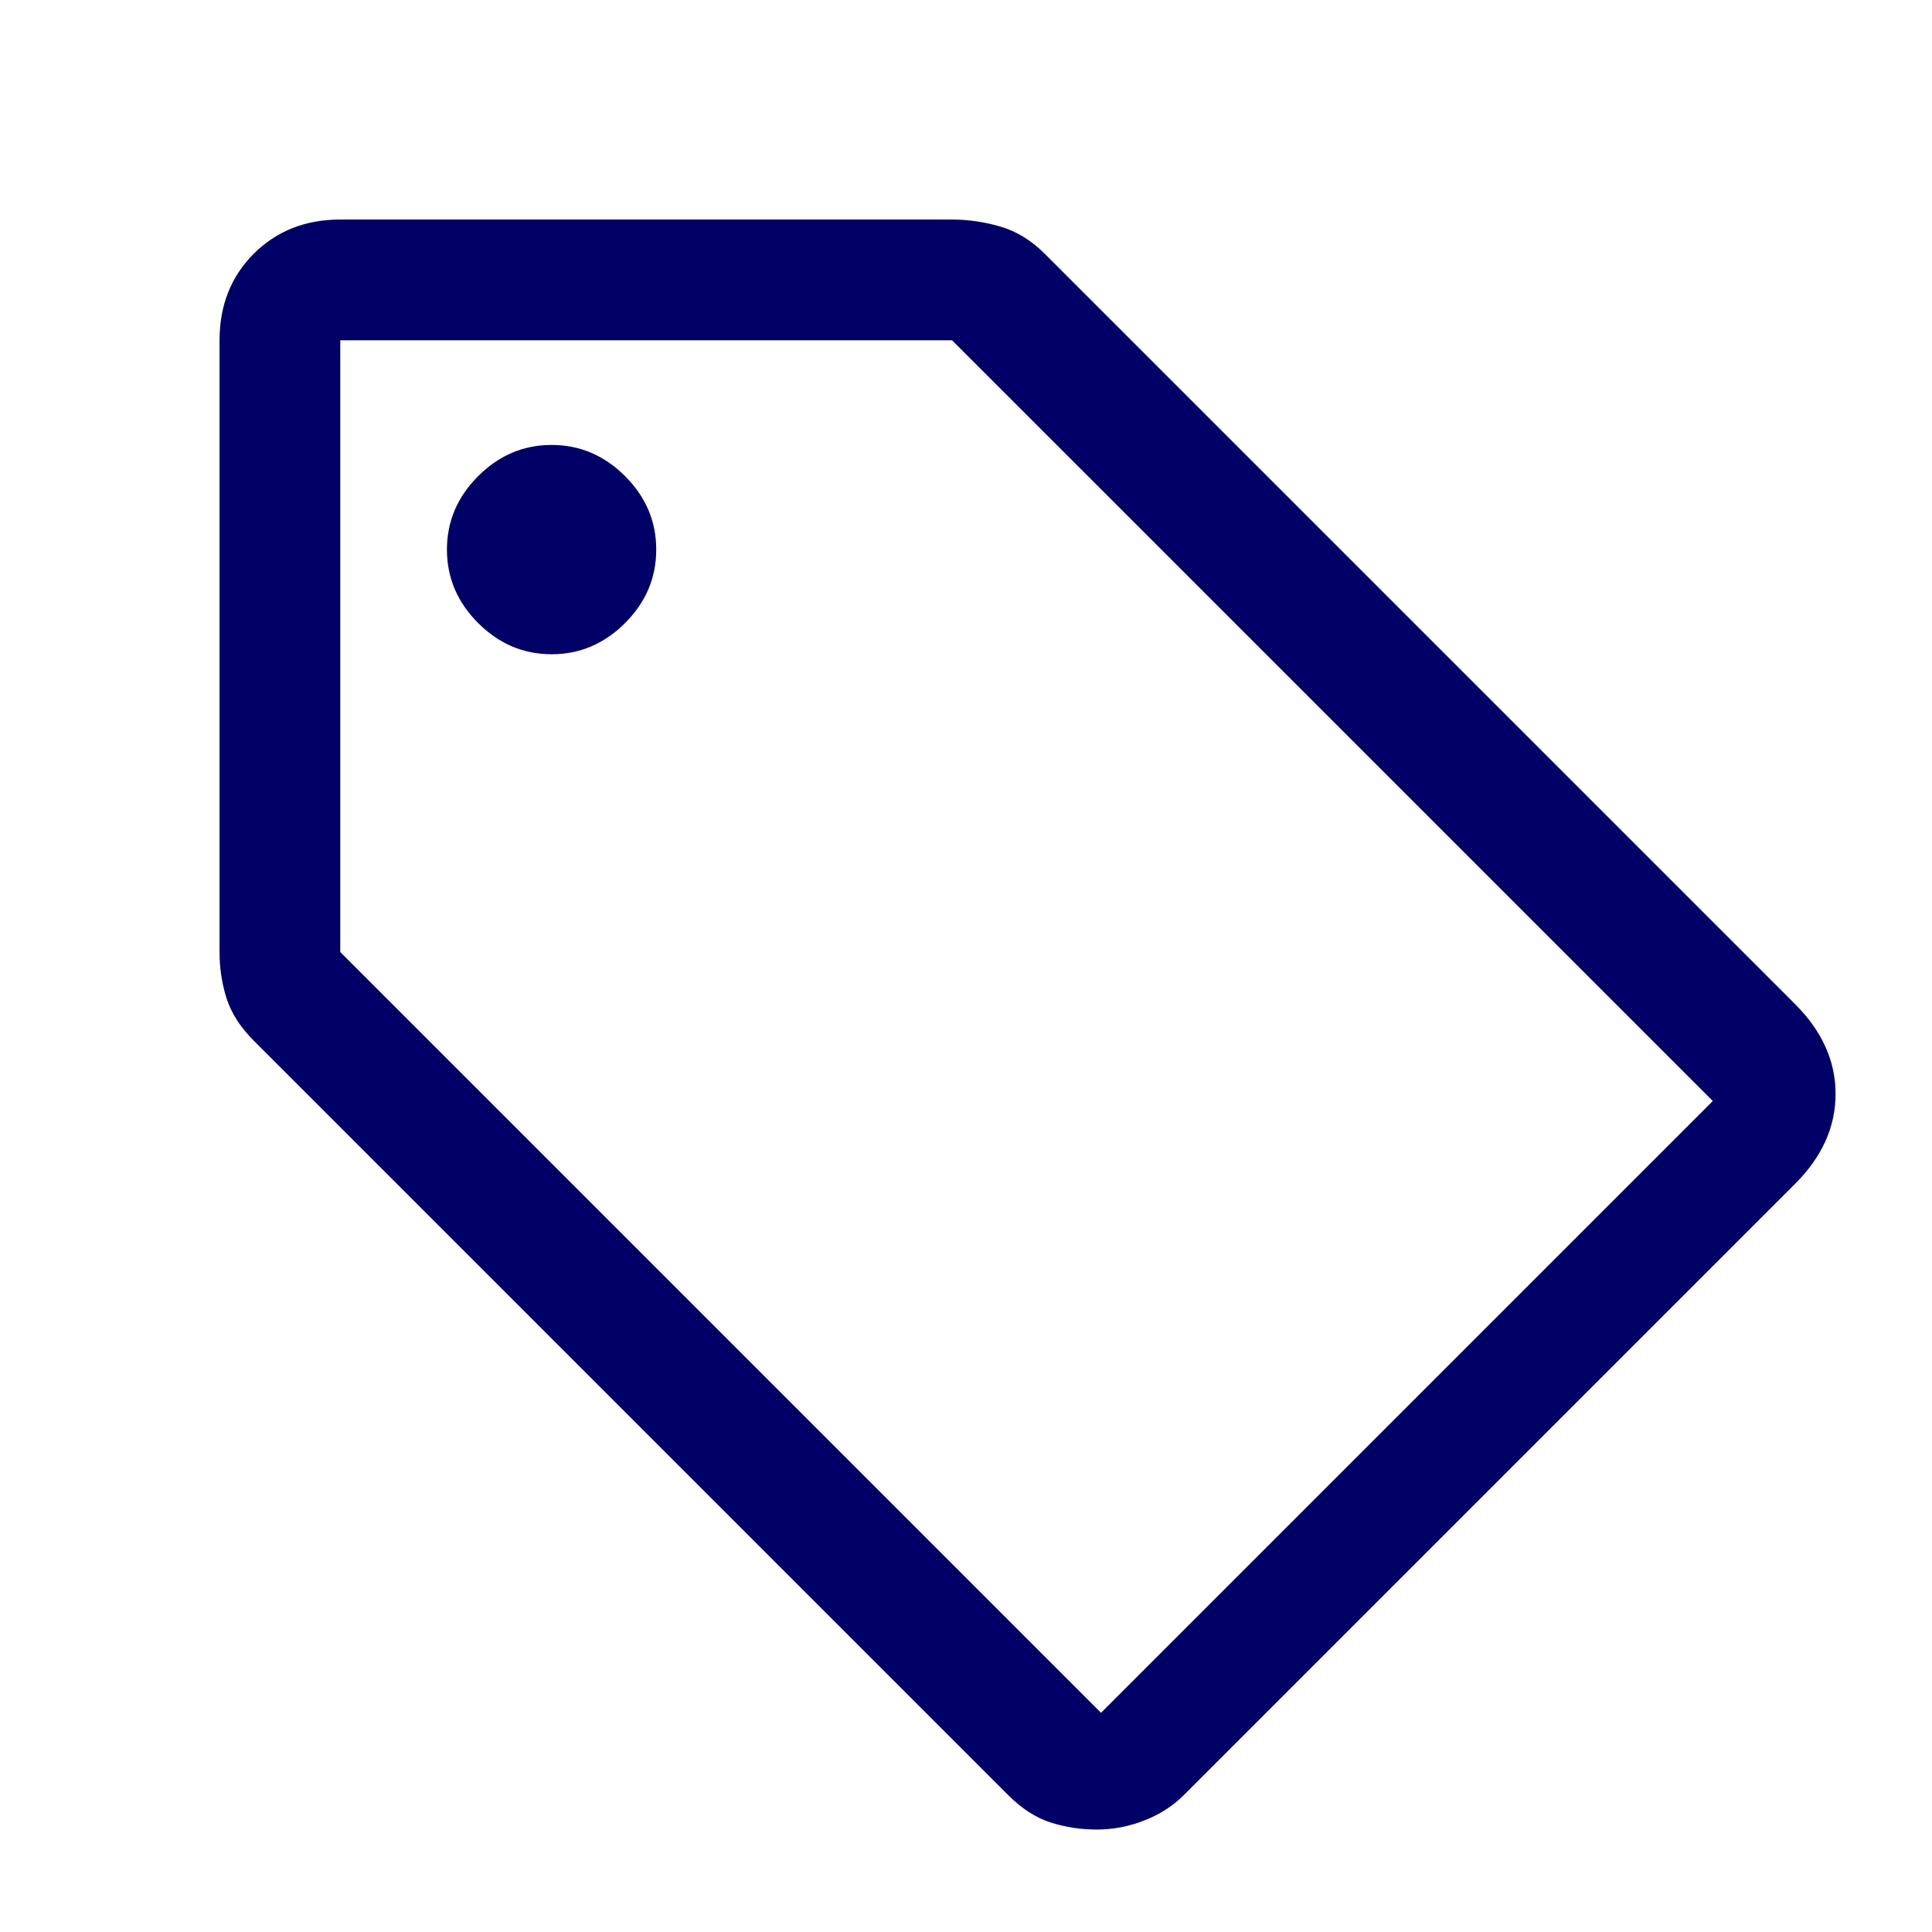 <svg width="33" height="33" viewBox="0 0 33 33" fill="none" xmlns="http://www.w3.org/2000/svg">
<path d="M18.738 31.25C18.462 31.25 18.199 31.21 17.947 31.13C17.695 31.049 17.454 30.895 17.225 30.666L4.334 17.775C4.105 17.546 3.951 17.305 3.87 17.053C3.79 16.801 3.75 16.538 3.75 16.262V5.812C3.75 5.217 3.945 4.724 4.334 4.334C4.724 3.945 5.217 3.75 5.812 3.75H16.262C16.538 3.75 16.812 3.79 17.087 3.87C17.363 3.951 17.615 4.105 17.844 4.334L30.666 17.156C31.124 17.615 31.353 18.125 31.353 18.686C31.353 19.247 31.124 19.757 30.666 20.216L20.216 30.666C20.032 30.849 19.809 30.992 19.545 31.095C19.282 31.198 19.012 31.25 18.738 31.25ZM18.806 29.256L29.256 18.806L16.262 5.812H5.812V16.262L18.806 29.256ZM9.422 11.175C9.903 11.175 10.321 10.997 10.677 10.642C11.032 10.287 11.209 9.869 11.209 9.387C11.209 8.906 11.032 8.488 10.677 8.133C10.321 7.778 9.903 7.6 9.422 7.6C8.941 7.6 8.522 7.778 8.167 8.133C7.812 8.488 7.634 8.906 7.634 9.387C7.634 9.869 7.812 10.287 8.167 10.642C8.522 10.997 8.941 11.175 9.422 11.175Z" fill="#000066"/>
</svg>
